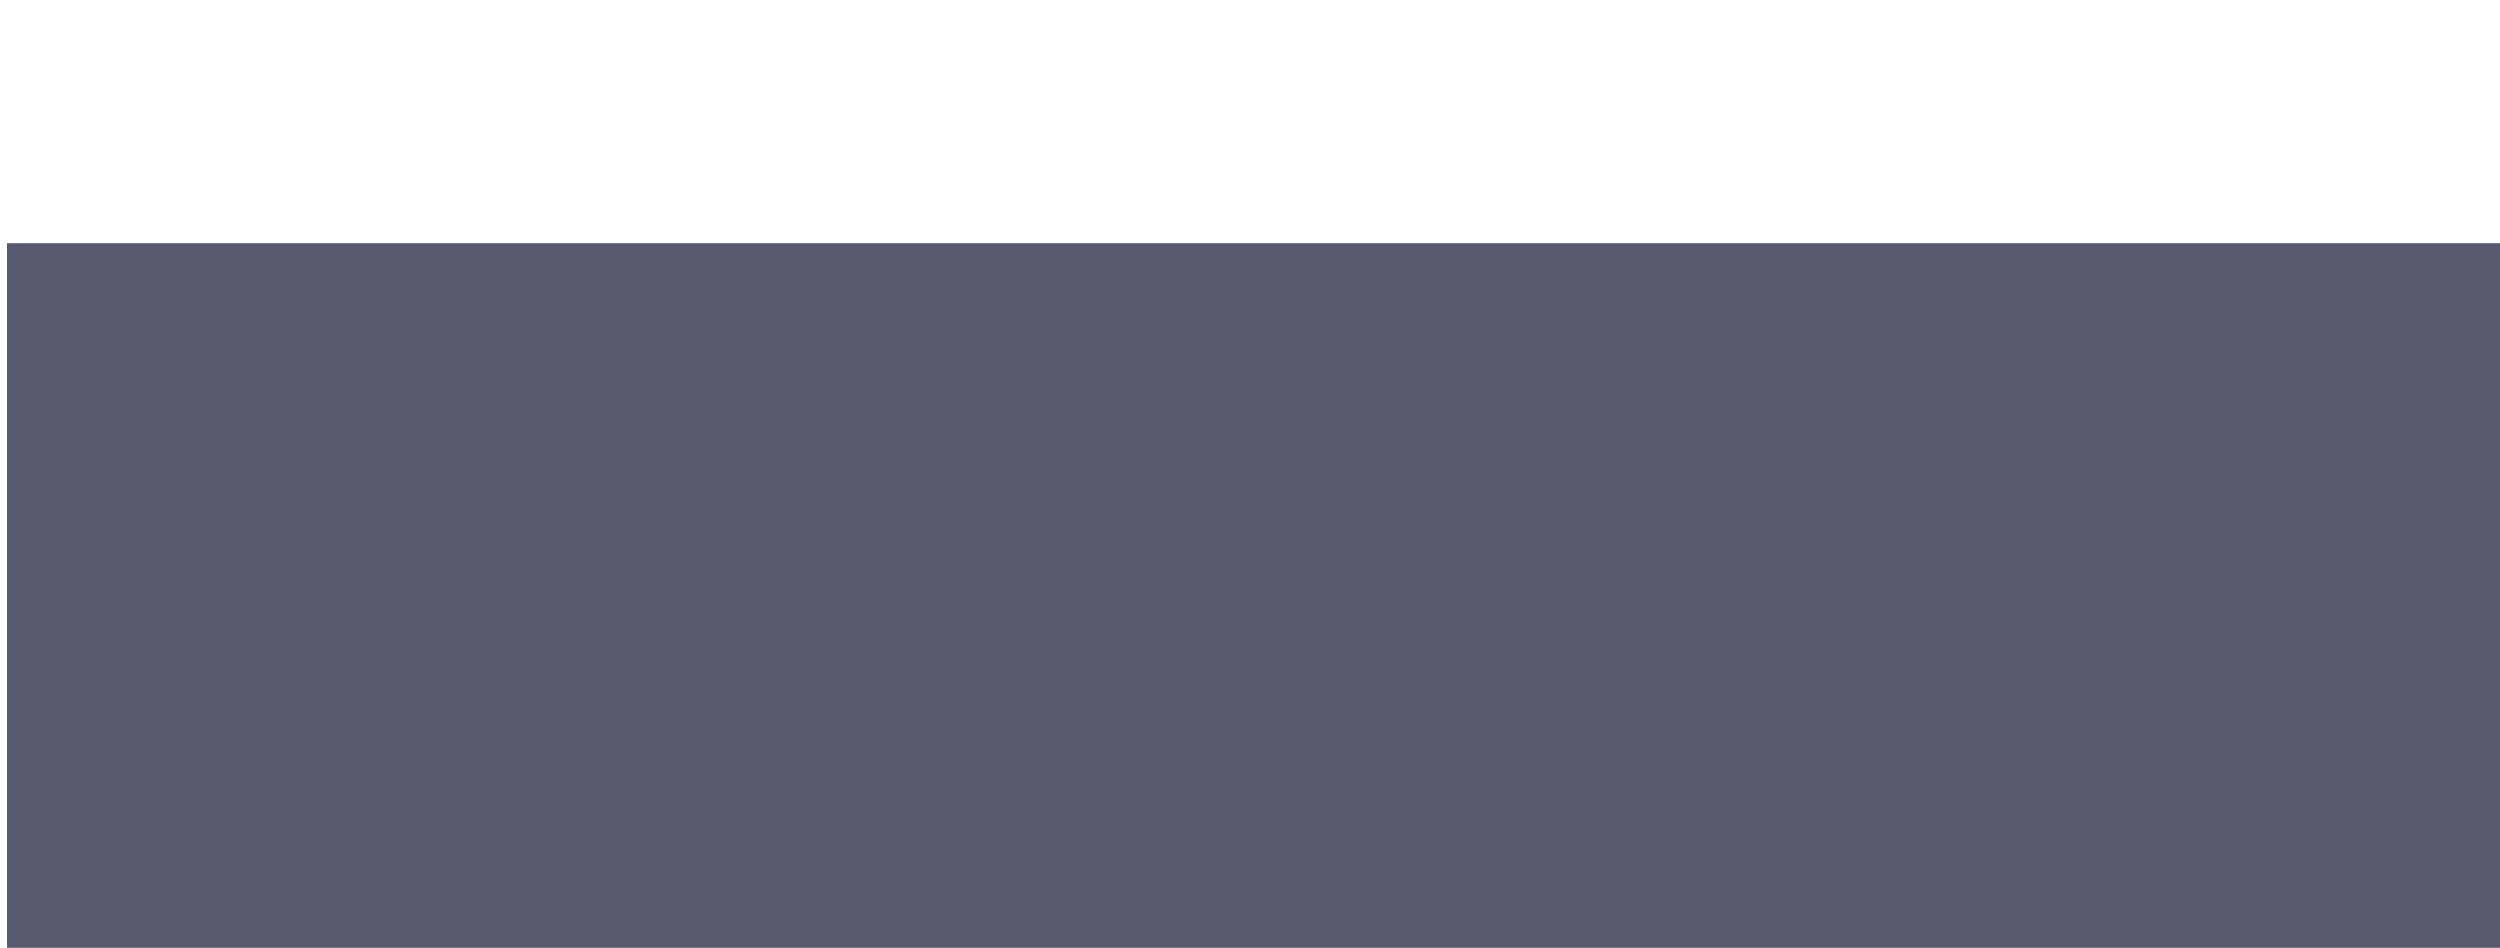<?xml version="1.0" encoding="UTF-8" standalone="no"?>
<!-- Created with Inkscape (http://www.inkscape.org/) -->

<svg
   xmlns:dc="http://purl.org/dc/elements/1.1/"
   xmlns:cc="http://creativecommons.org/ns#"
   xmlns:rdf="http://www.w3.org/1999/02/22-rdf-syntax-ns#"
   xmlns:svg="http://www.w3.org/2000/svg"
   xmlns="http://www.w3.org/2000/svg"
   xmlns:sodipodi="http://sodipodi.sourceforge.net/DTD/sodipodi-0.dtd"
   xmlns:inkscape="http://www.inkscape.org/namespaces/inkscape"
   width="182mm"
   height="69mm"
   viewBox="0 0 644.882 244.488"
   id="svg2"
   version="1.1"
   inkscape:version="0.91 r13725"
   sodipodi:docname="verdict-logo-white.svg"
   enable-background="new"
   inkscape:export-filename="/Users/pyongjoo/workspace/verdict-site/image/verdict-logo-white.png"
   inkscape:export-xdpi="90"
   inkscape:export-ydpi="90">
  <defs
     id="defs4">
    <filter
       inkscape:collect="always"
       style="color-interpolation-filters:sRGB"
       id="filter4171">
      <feBlend
         inkscape:collect="always"
         mode="lighten"
         in2="BackgroundImage"
         id="feBlend4173" />
    </filter>
  </defs>
  <sodipodi:namedview
     id="base"
     pagecolor="#ffffff"
     bordercolor="#666666"
     borderopacity="1.0"
     inkscape:pageopacity="0.0"
     inkscape:pageshadow="2"
     inkscape:zoom="0.82"
     inkscape:cx="301.21951"
     inkscape:cy="177.14286"
     inkscape:document-units="px"
     inkscape:current-layer="layer3"
     showgrid="false"
     inkscape:window-width="1668"
     inkscape:window-height="1028"
     inkscape:window-x="123"
     inkscape:window-y="0"
     inkscape:window-maximized="0" />
  <g
     inkscape:groupmode="layer"
     id="layer6"
     inkscape:label="bg"
     style="display:none">
    <rect
       style="fill:#000000;fill-opacity:1"
       id="rect4186"
       width="641.463"
       height="239.024"
       x="1.22"
       y="1.805" />
  </g>
  <g
     inkscape:groupmode="layer"
     id="layer3"
     inkscape:label="Verdict-arrows"
     transform="translate(0,-109.843)"
     style="filter:url(#filter4171)">
    <flowRoot
       xml:space="preserve"
       id="flowRoot3351"
       style="font-style:normal;font-weight:normal;font-size:40px;line-height:125%;font-family:sans-serif;letter-spacing:0px;word-spacing:0px;fill:#000000;fill-opacity:1;stroke:none;stroke-width:1px;stroke-linecap:butt;stroke-linejoin:miter;stroke-opacity:1"
       transform="matrix(1.294,0,0,1.367,-82.181,-118.488)"><flowRegion
         id="flowRegion3353"><rect
           id="rect3355"
           width="253.659"
           height="237.805"
           x="379.268"
           y="84.819" /></flowRegion><flowPara
         id="flowPara3357"
         style="font-style:normal;font-variant:normal;font-weight:bold;font-stretch:normal;font-size:180px;font-family:Raleway;-inkscape-font-specification:'Raleway Bold';fill:#ffffff;fill-opacity:1">&gt;&gt;</flowPara></flowRoot>  </g>
  <g
     inkscape:label="Verdict-railway"
     inkscape:groupmode="layer"
     id="layer1"
     transform="translate(0,-807.874)"
     style="display:inline">
    <flowRoot
       xml:space="preserve"
       id="flowRoot3336"
       style="font-style:normal;font-weight:normal;font-size:40px;line-height:125%;font-family:sans-serif;letter-spacing:0px;word-spacing:0px;fill:#585a70;fill-opacity:1;stroke:none;stroke-width:1px;stroke-linecap:butt;stroke-linejoin:miter;stroke-opacity:1"
       transform="translate(-36,822.373)"><flowRegion
         id="flowRegion3338"><rect
           id="rect3340"
           width="652.439"
           height="259.756"
           x="37.805"
           y="48.233"
           style="fill:#585a70;fill-opacity:1" /></flowRegion><flowPara
         id="flowPara3342"
         style="font-style:normal;font-variant:normal;font-weight:900;font-stretch:normal;font-size:180px;font-family:Raleway;-inkscape-font-specification:'Raleway Heavy';fill:#ffffff;fill-opacity:1">Verdict</flowPara></flowRoot>  </g>
  <g
     inkscape:groupmode="layer"
     id="layer2"
     inkscape:label="Layer 2"
     style="display:none"
     transform="translate(0,-109.843)">
    <flowRoot
       xml:space="preserve"
       id="flowRoot3345"
       style="font-style:normal;font-weight:normal;font-size:40px;line-height:125%;font-family:sans-serif;letter-spacing:0px;word-spacing:0px;fill:#000000;fill-opacity:1;stroke:none;stroke-width:1px;stroke-linecap:butt;stroke-linejoin:miter;stroke-opacity:1"><flowRegion
         id="flowRegion3347"><rect
           id="rect3349"
           width="621.951"
           height="224.39"
           x="54.878"
           y="81.16" /></flowRegion><flowPara
         id="flowPara3351"
         style="font-style:normal;font-variant:normal;font-weight:900;font-stretch:normal;font-size:180px;font-family:Titillium;-inkscape-font-specification:'Titillium Heavy'">Verdict</flowPara></flowRoot>  </g>
</svg>
